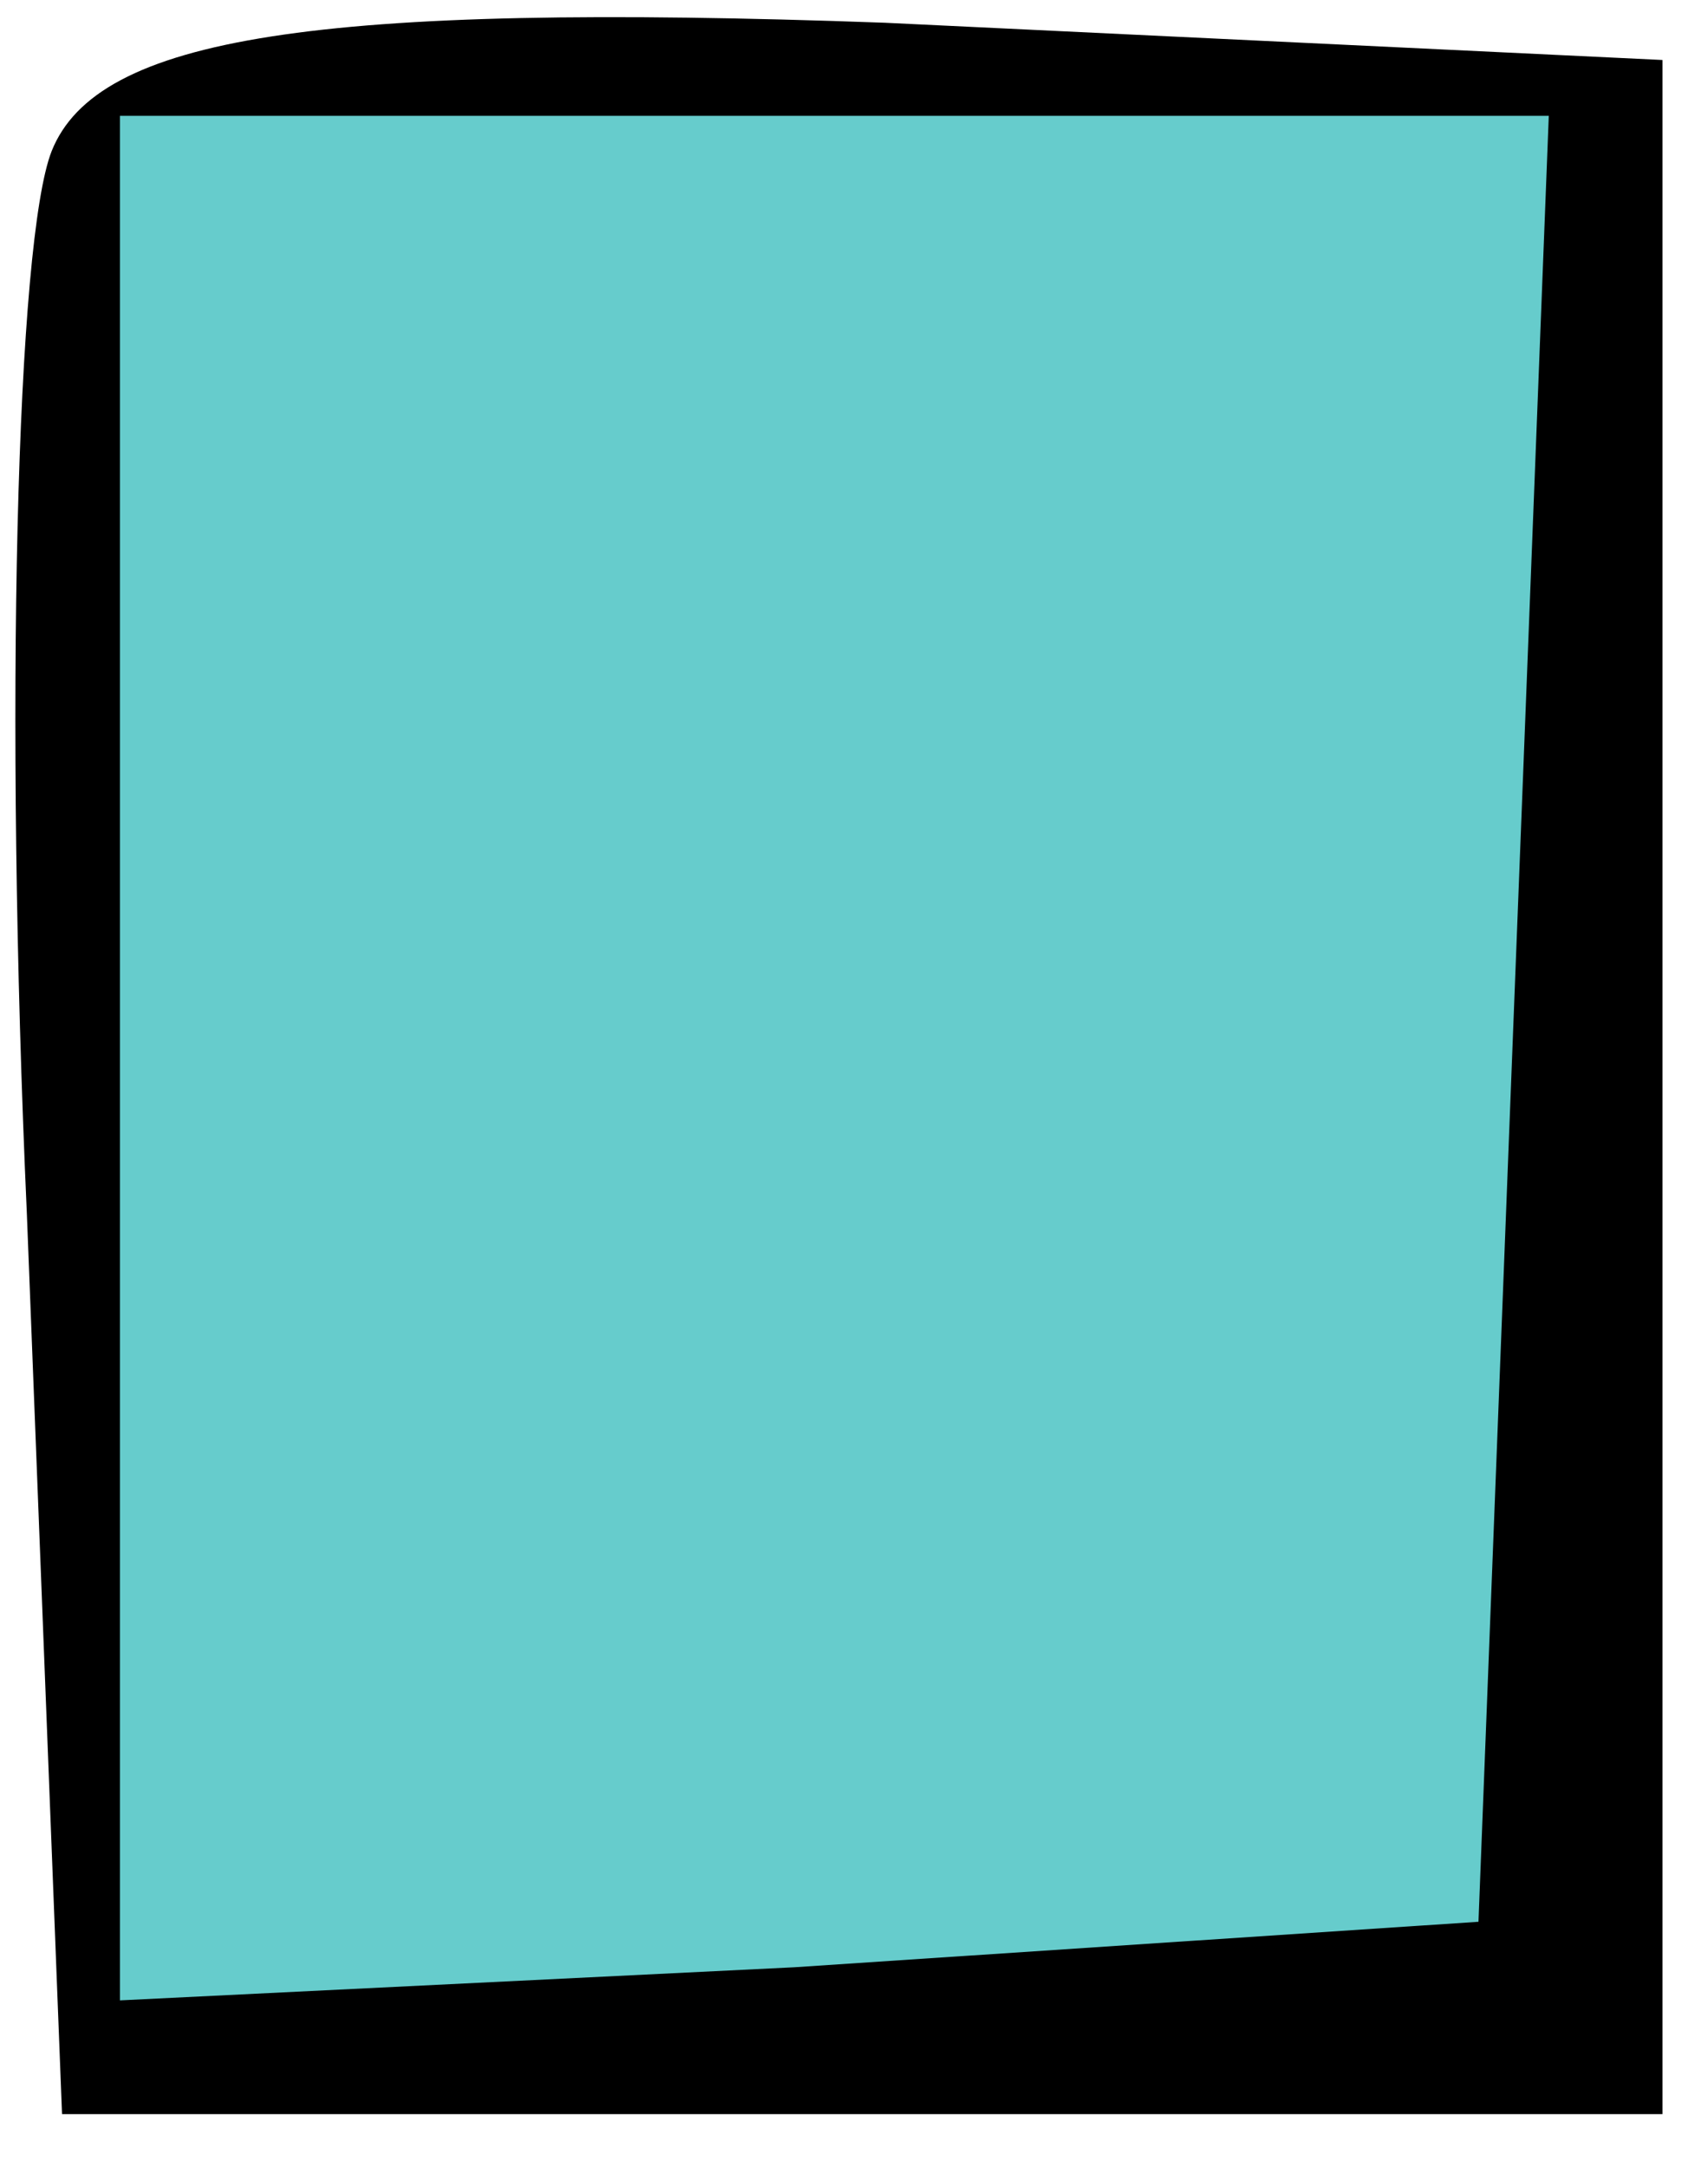 <svg stroke-linejoin="round" xmlns="http://www.w3.org/2000/svg" fill-rule="evenodd" height="10.48mm" width="8.26mm" version="1.2" preserveAspectRatio="xMidYMid" stroke-width="28.222" viewBox="0 0 826 1048"><defs class="ClipPathGroup"><clipPath id="a" clipPathUnits="userSpaceOnUse"><rect y="0" x="0" width="826" height="1048"/></clipPath></defs><g class="SlideGroup"><g class="Slide" clip-path="url(#a)"><g class="Page"><g><rect height="961" width="708" y="44" x="46" class="BoundingBox" fill="none"/></g><g><rect height="957" width="704" y="45" x="48" class="BoundingBox" fill="none"/><path d="m400 1001h-352v-956h703v956h-351z" fill="#6cc"/></g><g><rect height="957" width="704" y="45" x="48" class="BoundingBox" fill="none"/></g><g><rect height="1017" width="799" y="8" x="6" class="BoundingBox" fill="none"/></g><g><rect height="1015" width="798" y="8" x="7" class="BoundingBox" fill="none"/><path d="m25 73c-17 43-23 270-12 514l17 435h774v-993l-376-18c-276-10-381 7-403 62zm707 419l-17 437-331 22-326 16v-911h691l-17 436z"/></g><g><rect height="169" width="181" y="275" x="243" class="BoundingBox" fill="none"/></g><g><rect height="374" width="256" y="340" x="411" class="BoundingBox" fill="none"/></g><g><rect height="116" width="96" y="770" x="406" class="BoundingBox" fill="none"/></g></g></g></g></svg>
